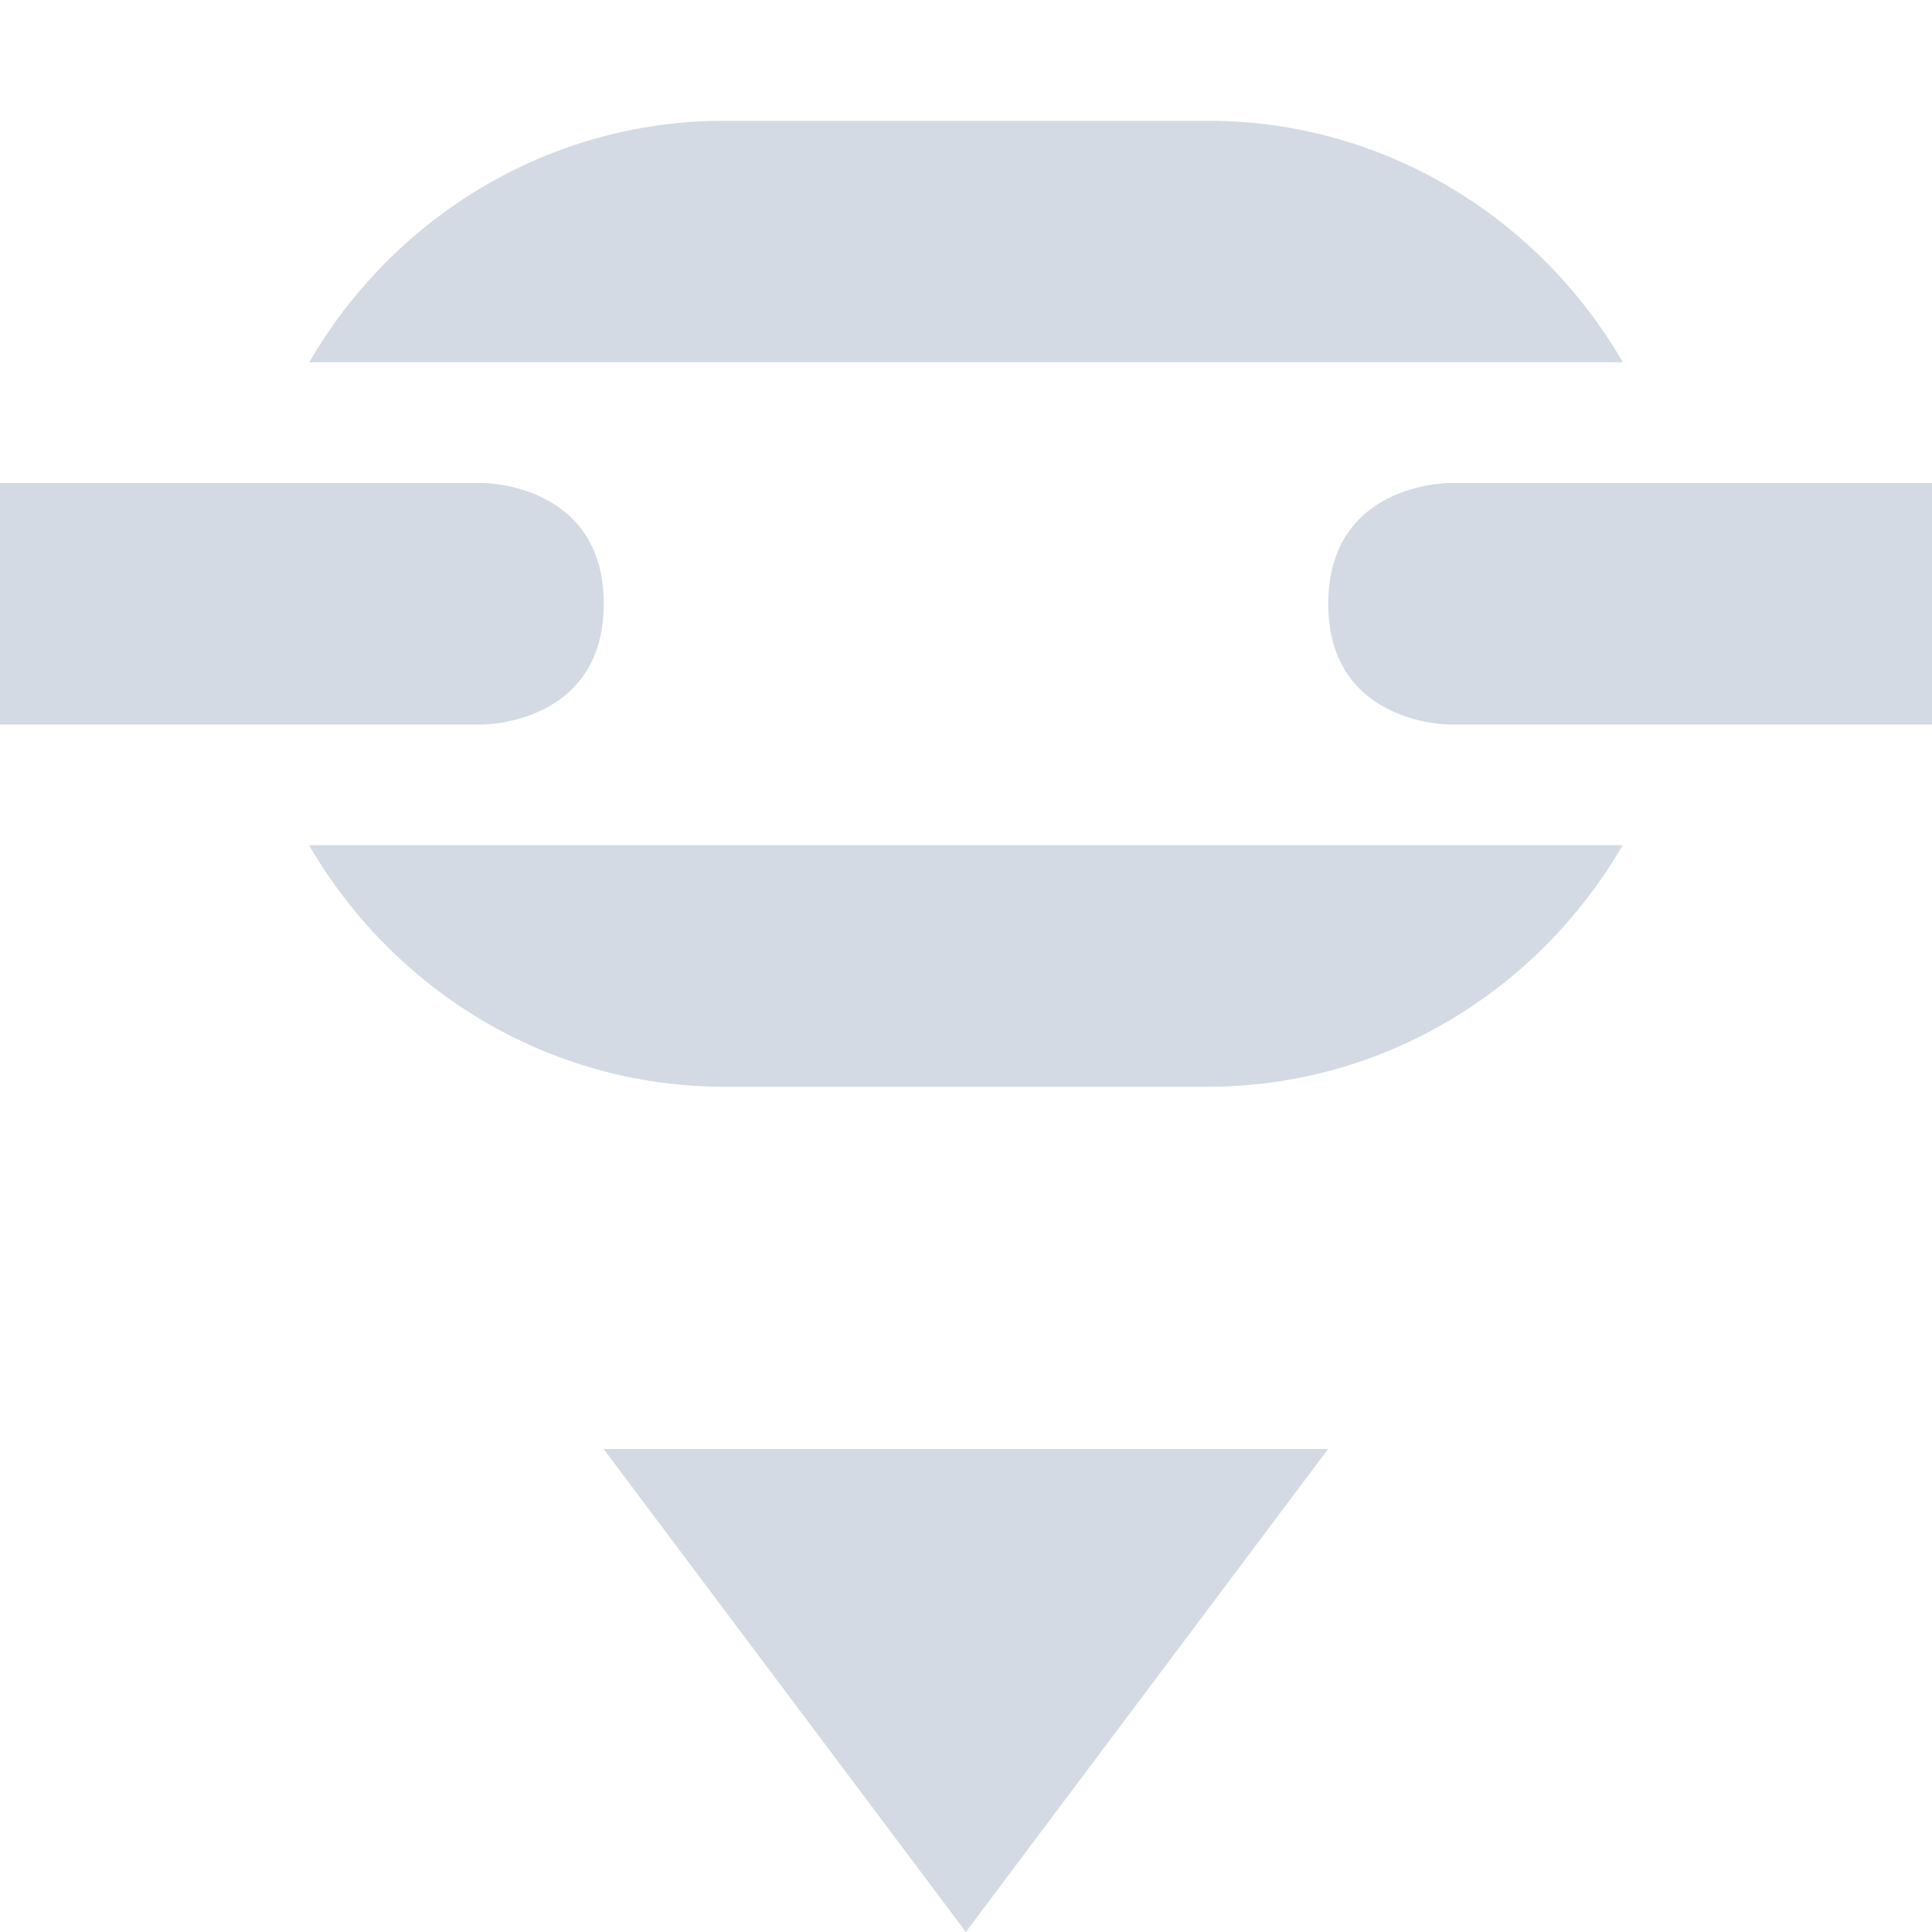 <svg height="16" width="16" xmlns="http://www.w3.org/2000/svg"><path d="m6 1c-1.47 0-2.749.81-3.439 2h10.879c-.69-1.19-1.969-2-3.439-2zm-6 3v2h4s1 0 1-1-1-1-1-1zm12 0s-1 0-1 1 1 1 1 1h4v-2zm-9.44 3c .69 1.19 1.97 2 3.439 2h4c1.47 0 2.749-.81 3.439-2zm2.439 5 3 4 3-4z" fill="#d3dae3"/></svg>